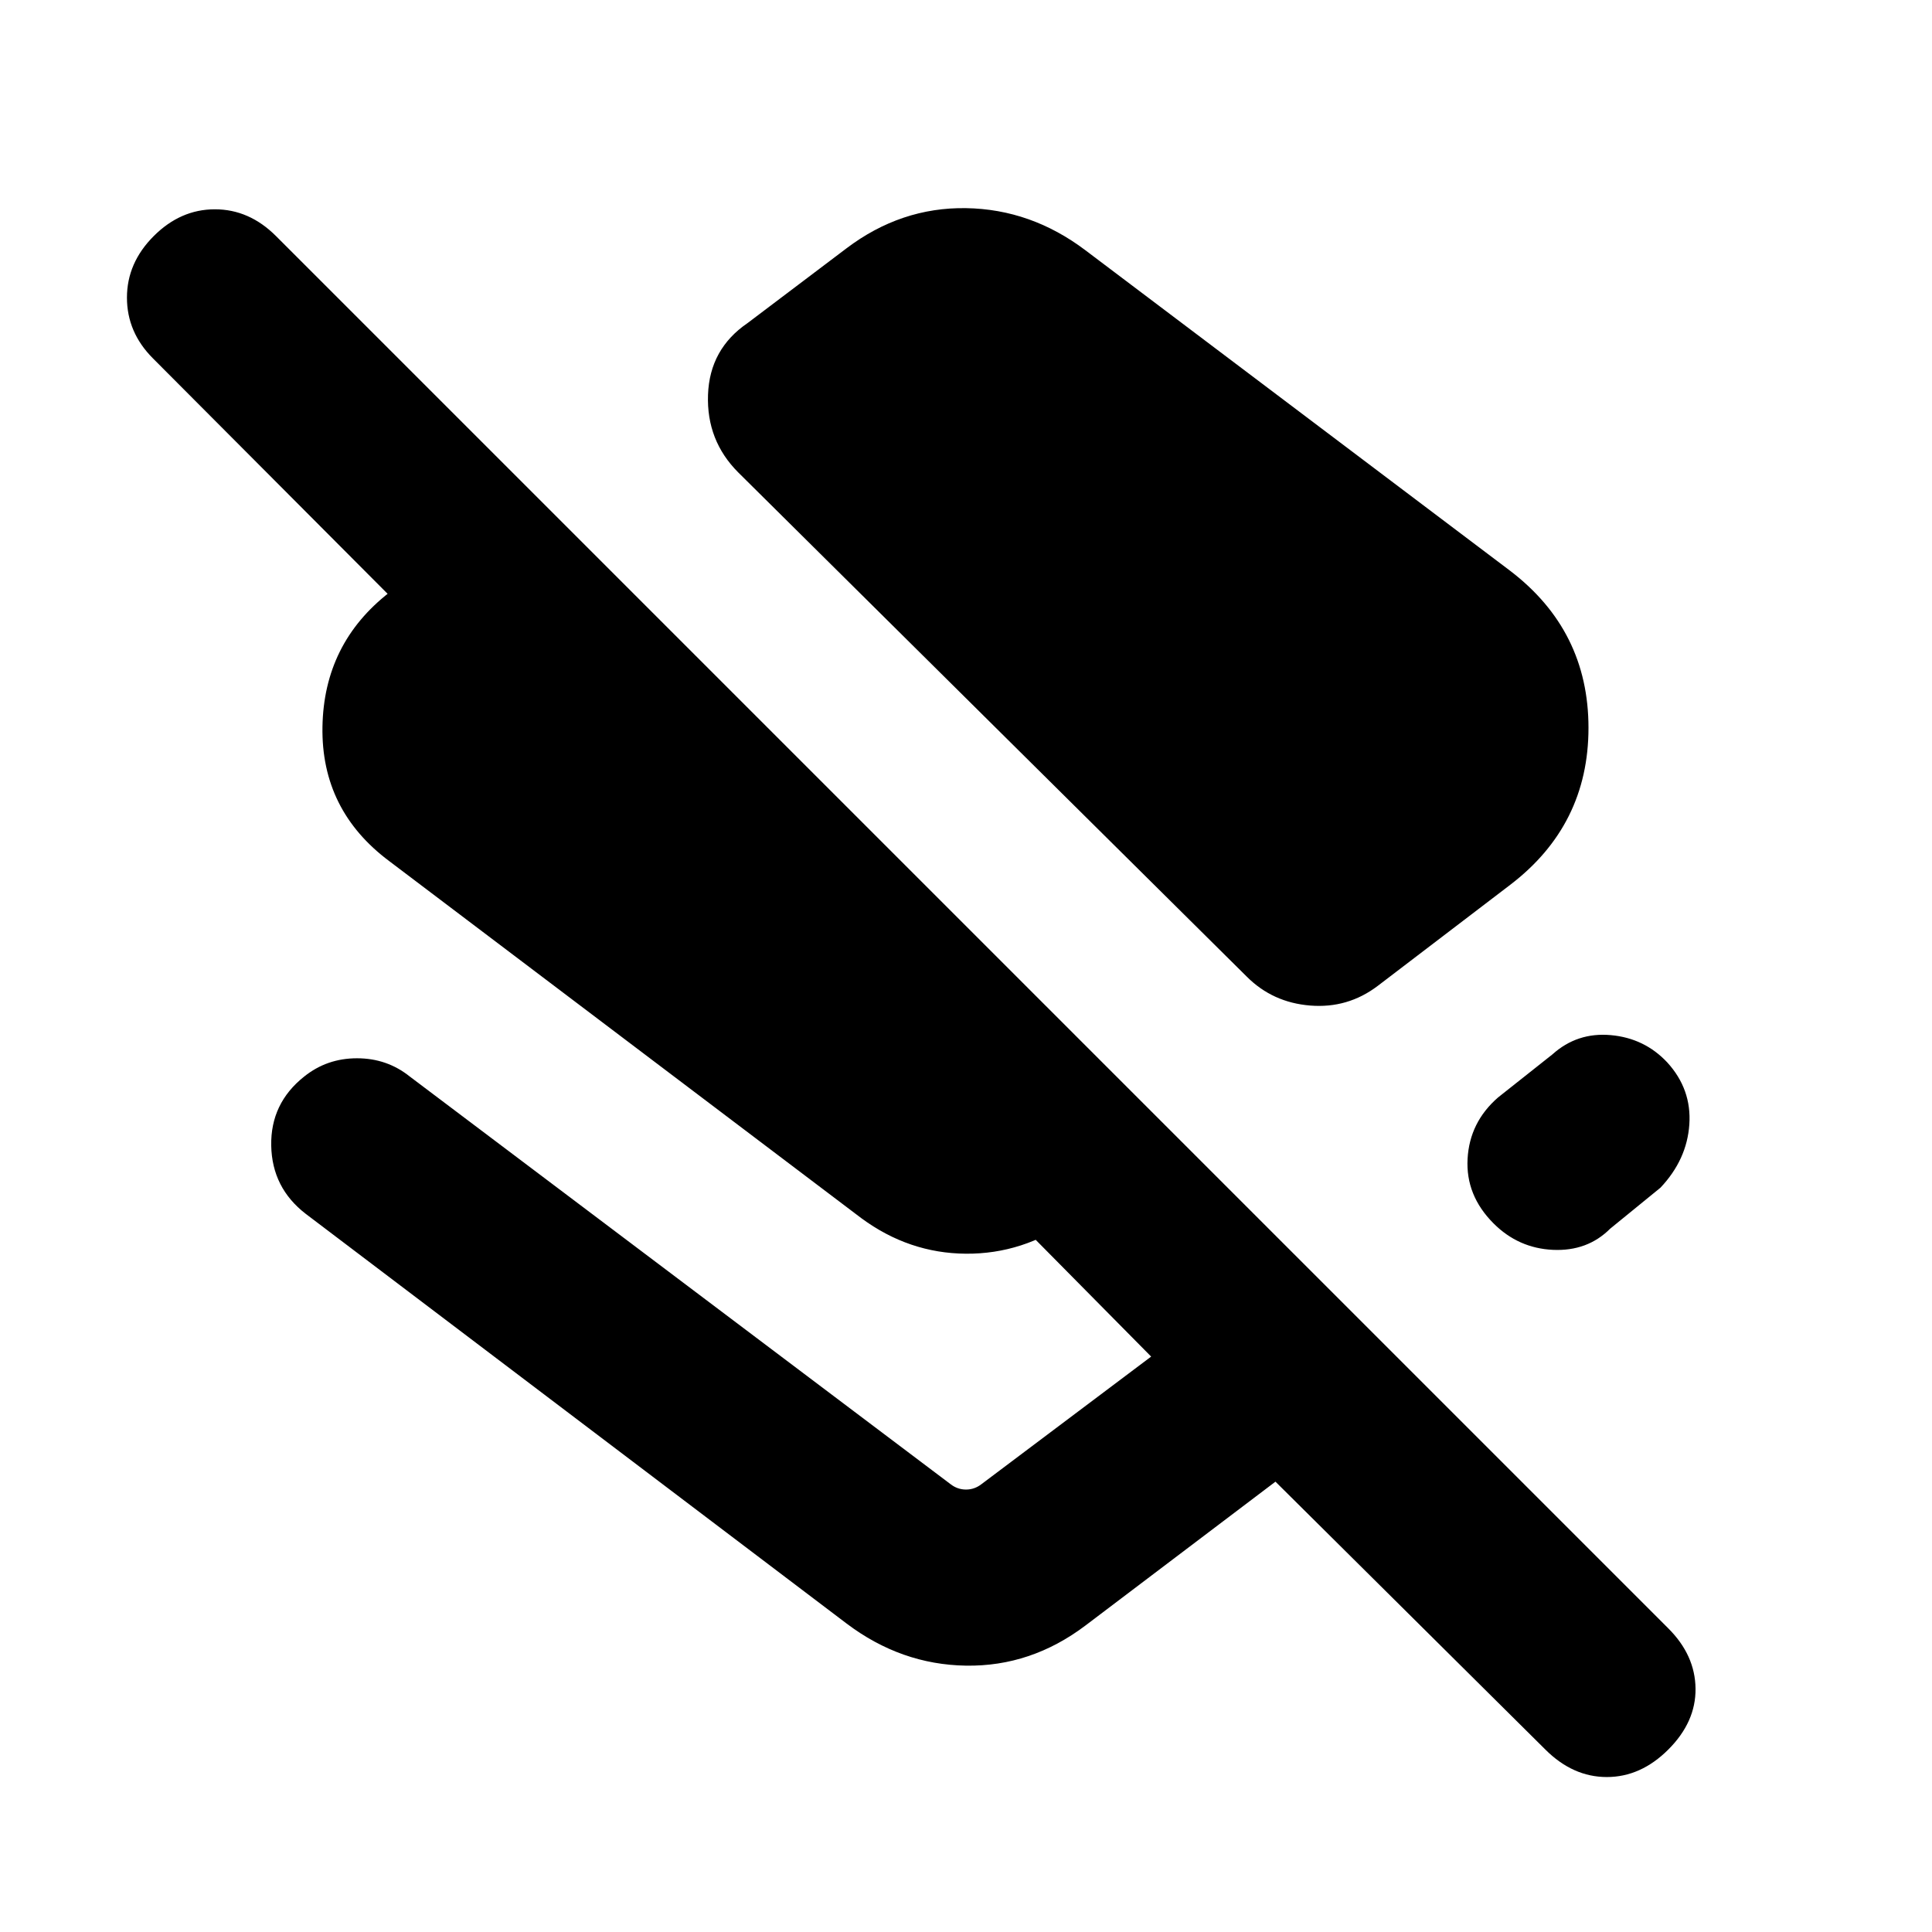 <svg xmlns="http://www.w3.org/2000/svg" height="24" viewBox="0 -960 960 960" width="24"><path d="M750.38-676.38q38.93 29.69 38.93 78.03 0 48.35-38.93 78.04l-65.84 50.23q-14.85 11.23-33.5 9.73-18.66-1.5-31.5-14.34L366.85-725.23q-15.85-15.85-15.04-38.61.81-22.77 19.65-35.62l49.16-37.15q27.07-20.46 59.38-19.96t59.38 20.96l211 159.23Zm17.47 585.69L633.77-223.77l-94.39 71.46q-27.07 20.46-59.38 19.96t-59.38-20.96l-268.7-203.54q-16.76-12.92-17.15-33.92-.38-21 16.39-34.31 11.3-9.07 26.23-9.07 14.92 0 26.23 9.07l268.69 202.54q3.46 2.69 7.69 2.69t7.69-2.69L572-285.92l-67.62-68.39H532l.38.39q-24.07 17.07-52.38 16.88-28.31-.19-52-17.65L193.46-532.08q-33.92-25.3-33.23-66.77.7-41.46 33.23-66.76l-.77.76L76-781.92q-12.92-12.93-12.92-30.2 0-17.26 13.3-30.57Q89.69-856 106.77-856t30.38 13.31L829-150.84q13.31 13.3 13.5 29.88.19 16.58-13.5 30.27Q815.31-77 798.42-77q-16.88 0-30.57-13.69Zm60.61-341.39q12.15 13.31 10.96 30.81-1.19 17.5-14.34 31.42l-25.01 20.39q-11.3 11.3-28.46 10.5-17.15-.81-29.46-13.12-13.92-13.92-12.92-32.11 1-18.19 15.15-30.5l27-21.39q12.31-11.07 29.04-9.57 16.73 1.5 28.04 13.57Z"/></svg>